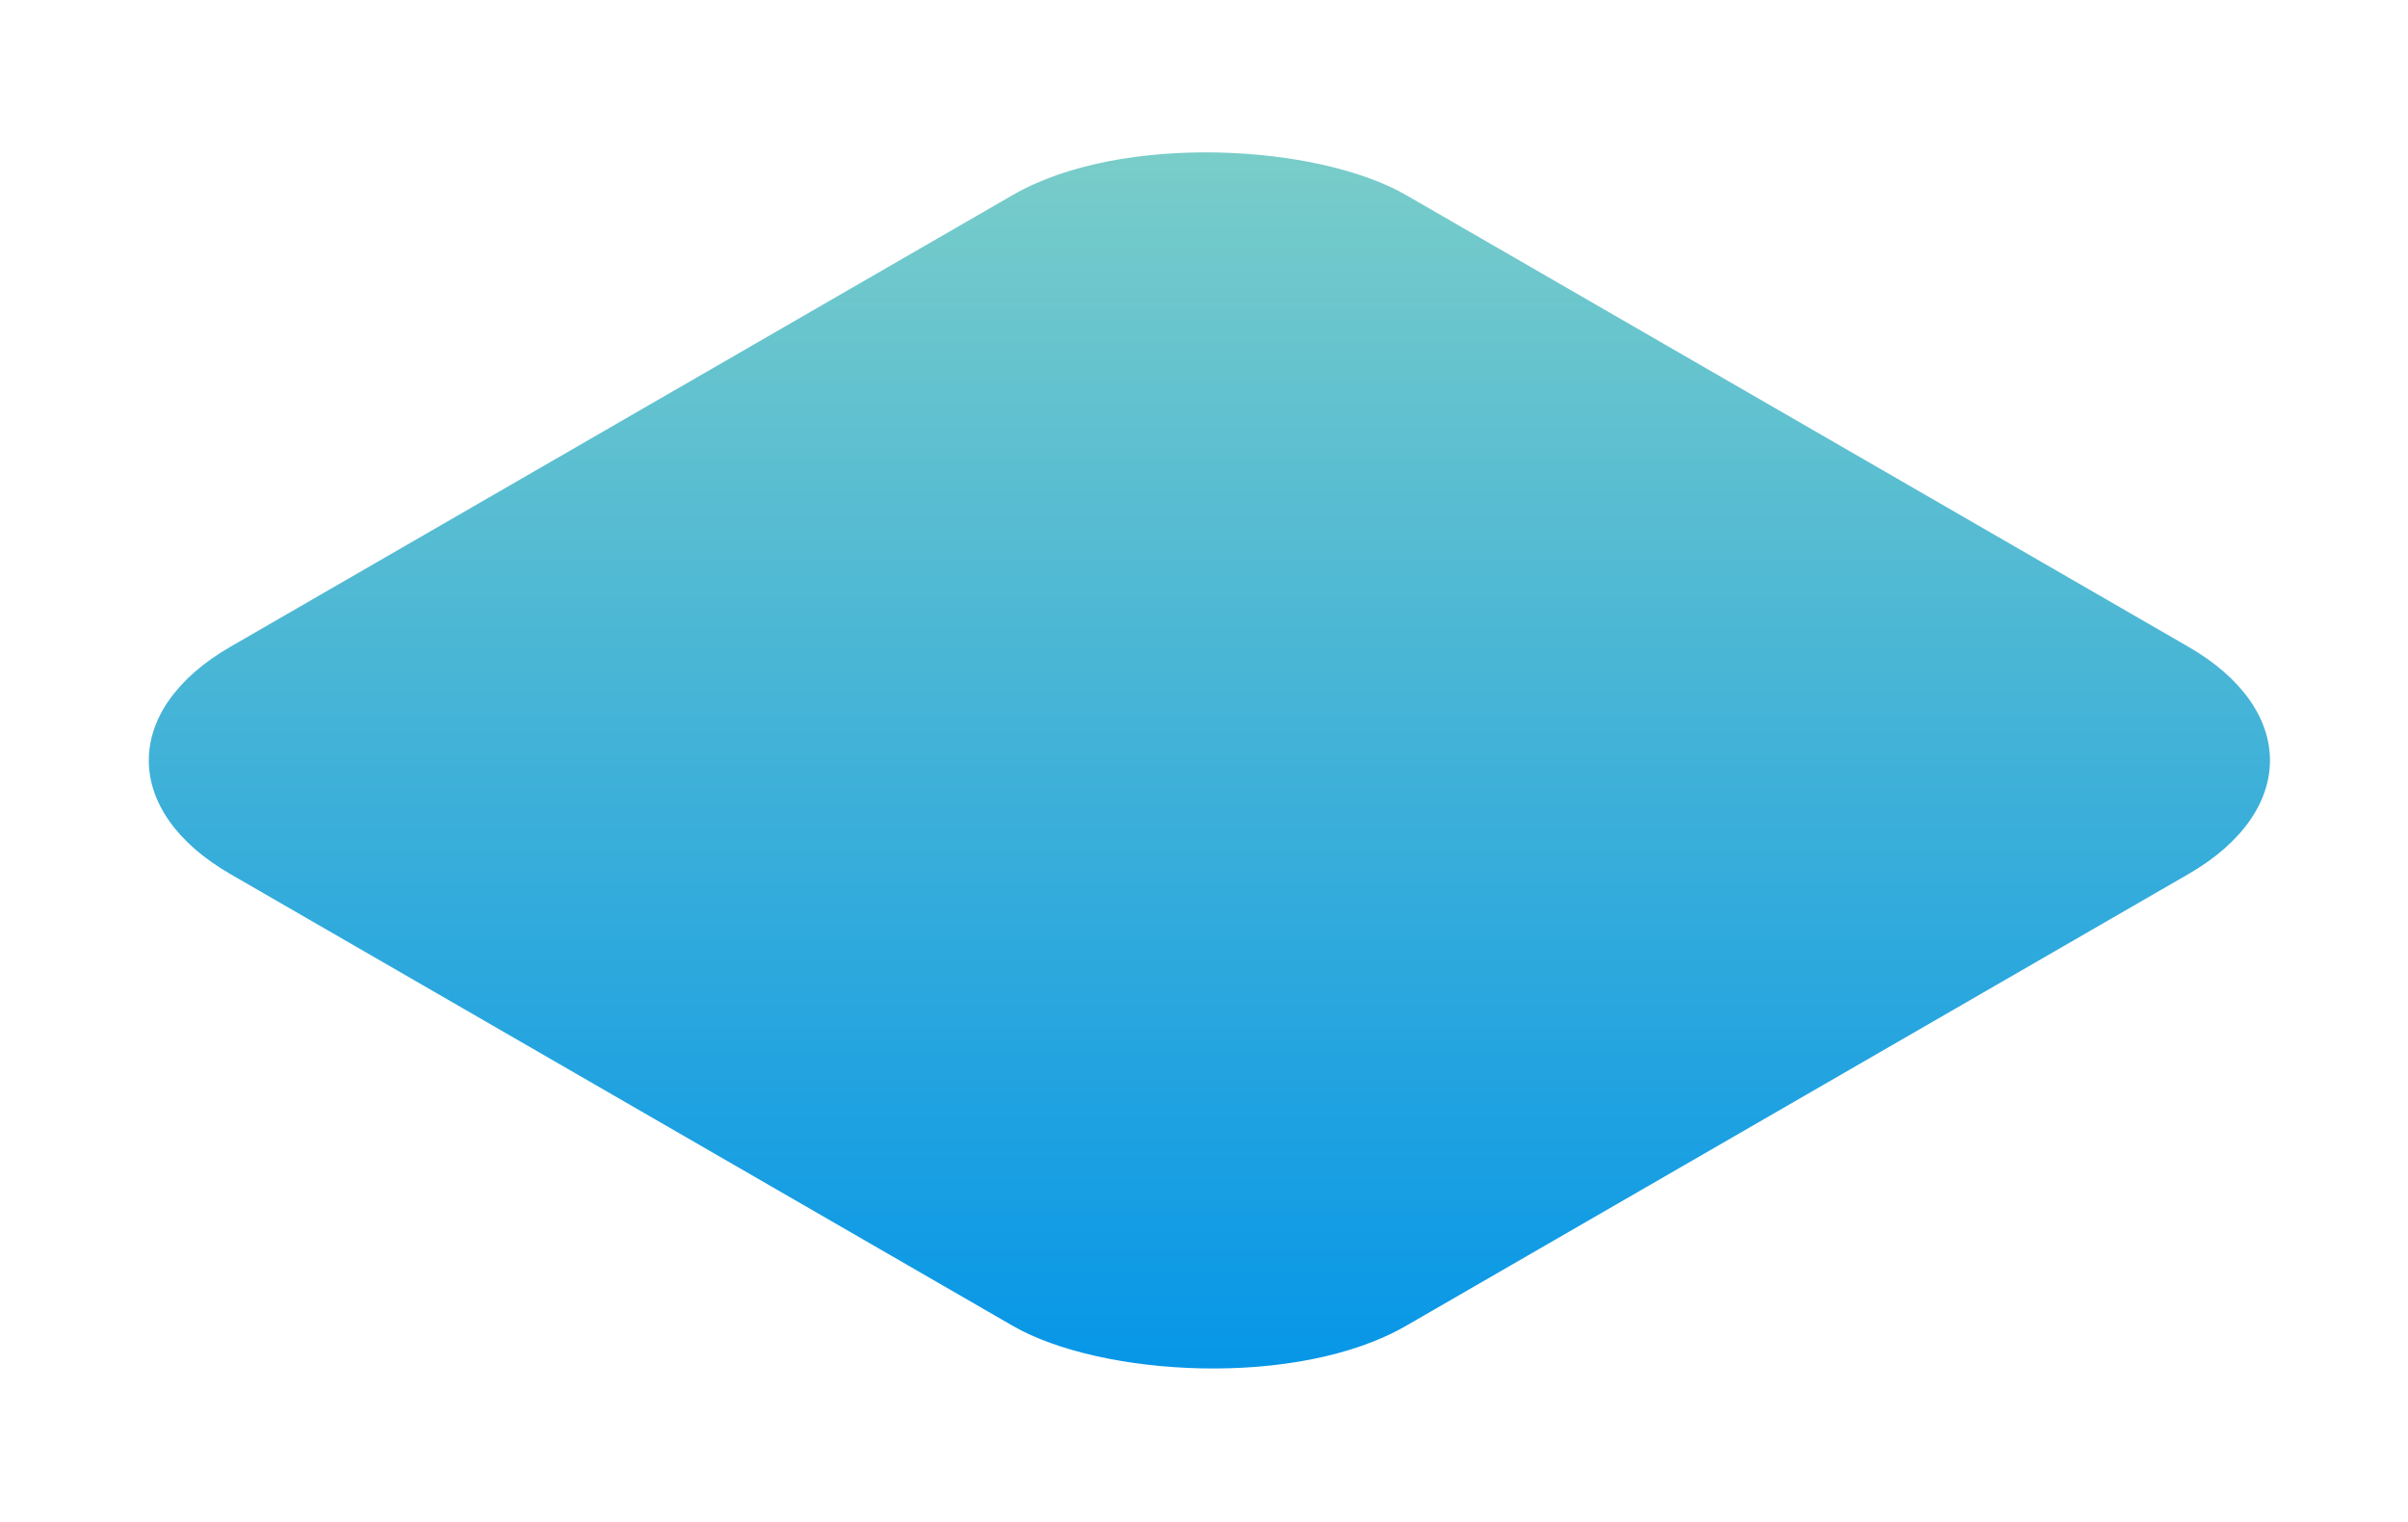 <svg width="106" height="67" viewBox="0 0 106 67" fill="none" xmlns="http://www.w3.org/2000/svg">
<g filter="url(#filter0_d_16_122)">
<rect width="59.769" height="59.769" rx="10" transform="matrix(0.866 -0.5 0.866 0.5 1.477 27.885)" fill="url(#paint0_linear_16_122)"/>
</g>
<defs>
<filter id="filter0_d_16_122" x="0.964" y="0.929" width="104.549" height="65.084" filterUnits="userSpaceOnUse" color-interpolation-filters="sRGB">
<feFlood flood-opacity="0" result="BackgroundImageFix"/>
<feColorMatrix in="SourceAlpha" type="matrix" values="0 0 0 0 0 0 0 0 0 0 0 0 0 0 0 0 0 0 127 0" result="hardAlpha"/>
<feOffset dy="5.586"/>
<feGaussianBlur stdDeviation="2.793"/>
<feColorMatrix type="matrix" values="0 0 0 0 0 0 0 0 0 0 0 0 0 0 0 0 0 0 0.25 0"/>
<feBlend mode="normal" in2="BackgroundImageFix" result="effect1_dropShadow_16_122"/>
<feBlend mode="normal" in="SourceGraphic" in2="effect1_dropShadow_16_122" result="shape"/>
</filter>
<linearGradient id="paint0_linear_16_122" x1="0" y1="59.769" x2="59.769" y2="0" gradientUnits="userSpaceOnUse">
<stop stop-color="#0093E9"/>
<stop offset="1" stop-color="#80D0C7"/>
</linearGradient>
</defs>
</svg>
